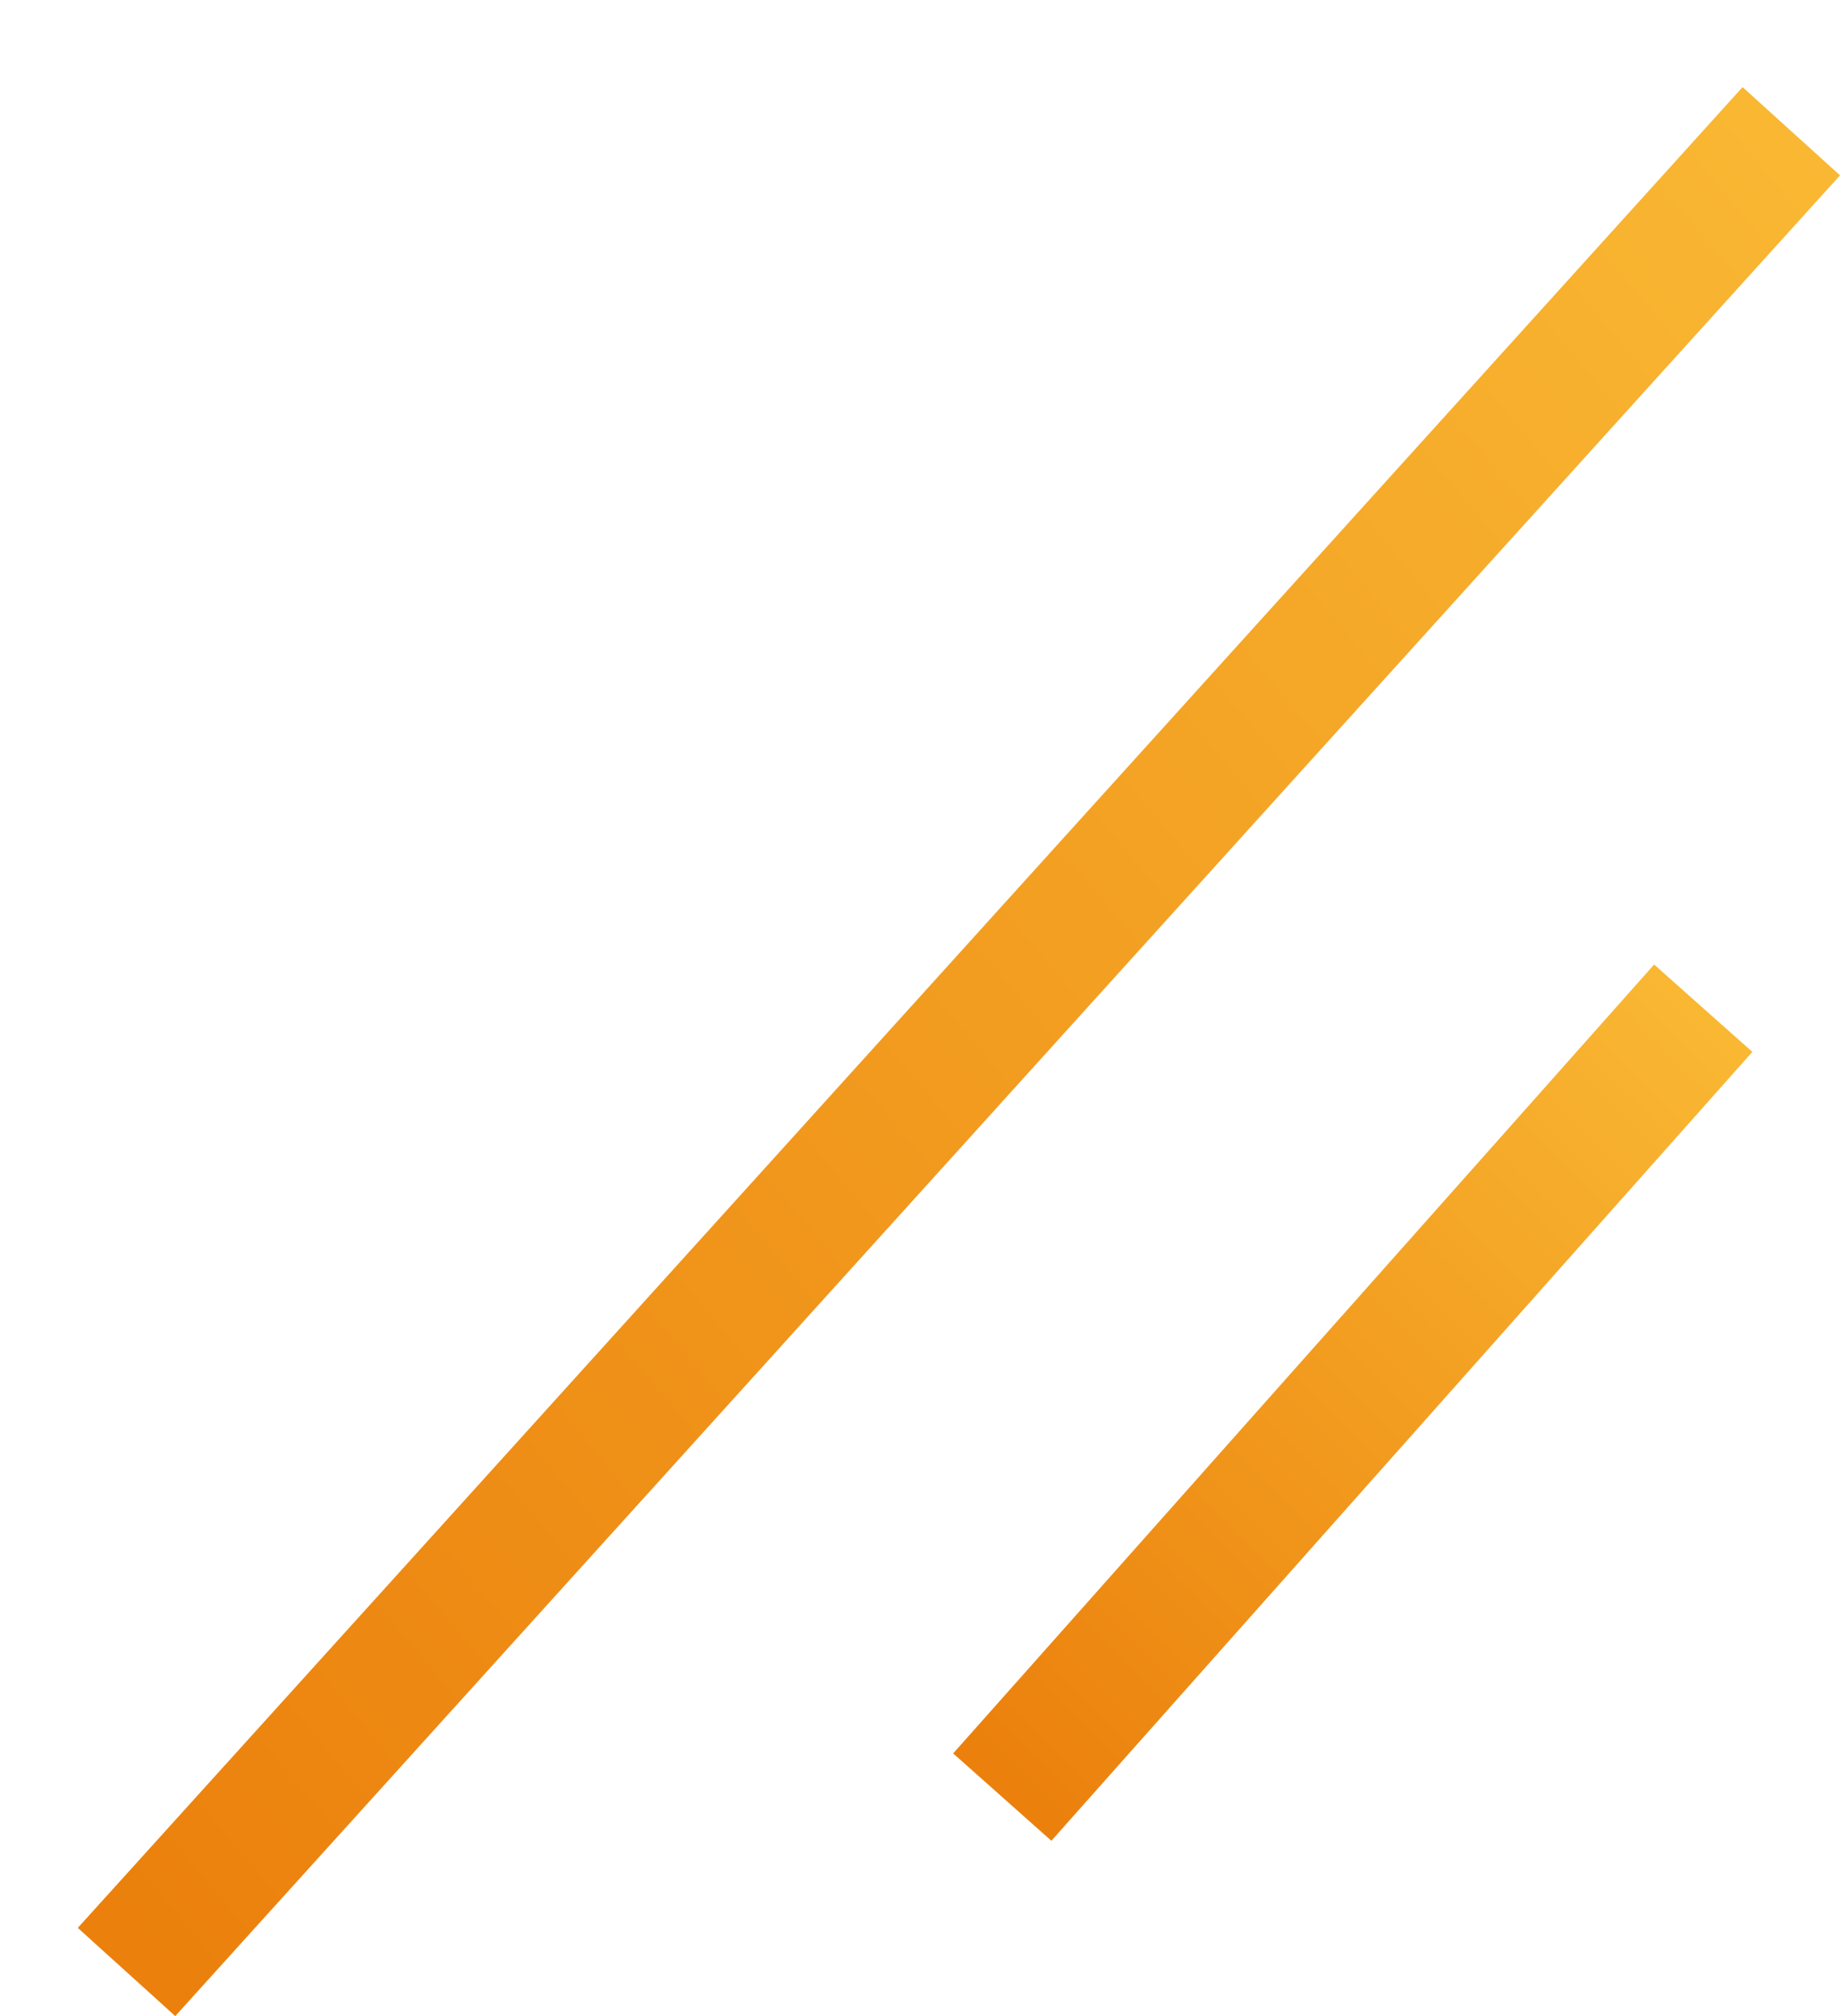 <svg width="21" height="23" viewBox="0 0 21 23" fill="none" xmlns="http://www.w3.org/2000/svg">
<line x1="11.439" y1="20.502" x2="19.439" y2="11.502" stroke="url(#paint0_linear_462_1818)" stroke-width="1.5"/>
<line x1="1.444" y1="22.497" x2="20.444" y2="1.497" stroke="url(#paint1_linear_462_1818)" stroke-width="1.5"/>
<defs>
<linearGradient id="paint0_linear_462_1818" x1="12" y1="21" x2="21" y2="12" gradientUnits="userSpaceOnUse">
<stop stop-color="#EB800C"/>
<stop offset="1" stop-color="#FABB35"/>
</linearGradient>
<linearGradient id="paint1_linear_462_1818" x1="2" y1="23" x2="24.758" y2="3.913" gradientUnits="userSpaceOnUse">
<stop stop-color="#EB800C"/>
<stop offset="1" stop-color="#FABB35"/>
</linearGradient>
</defs>
</svg>
